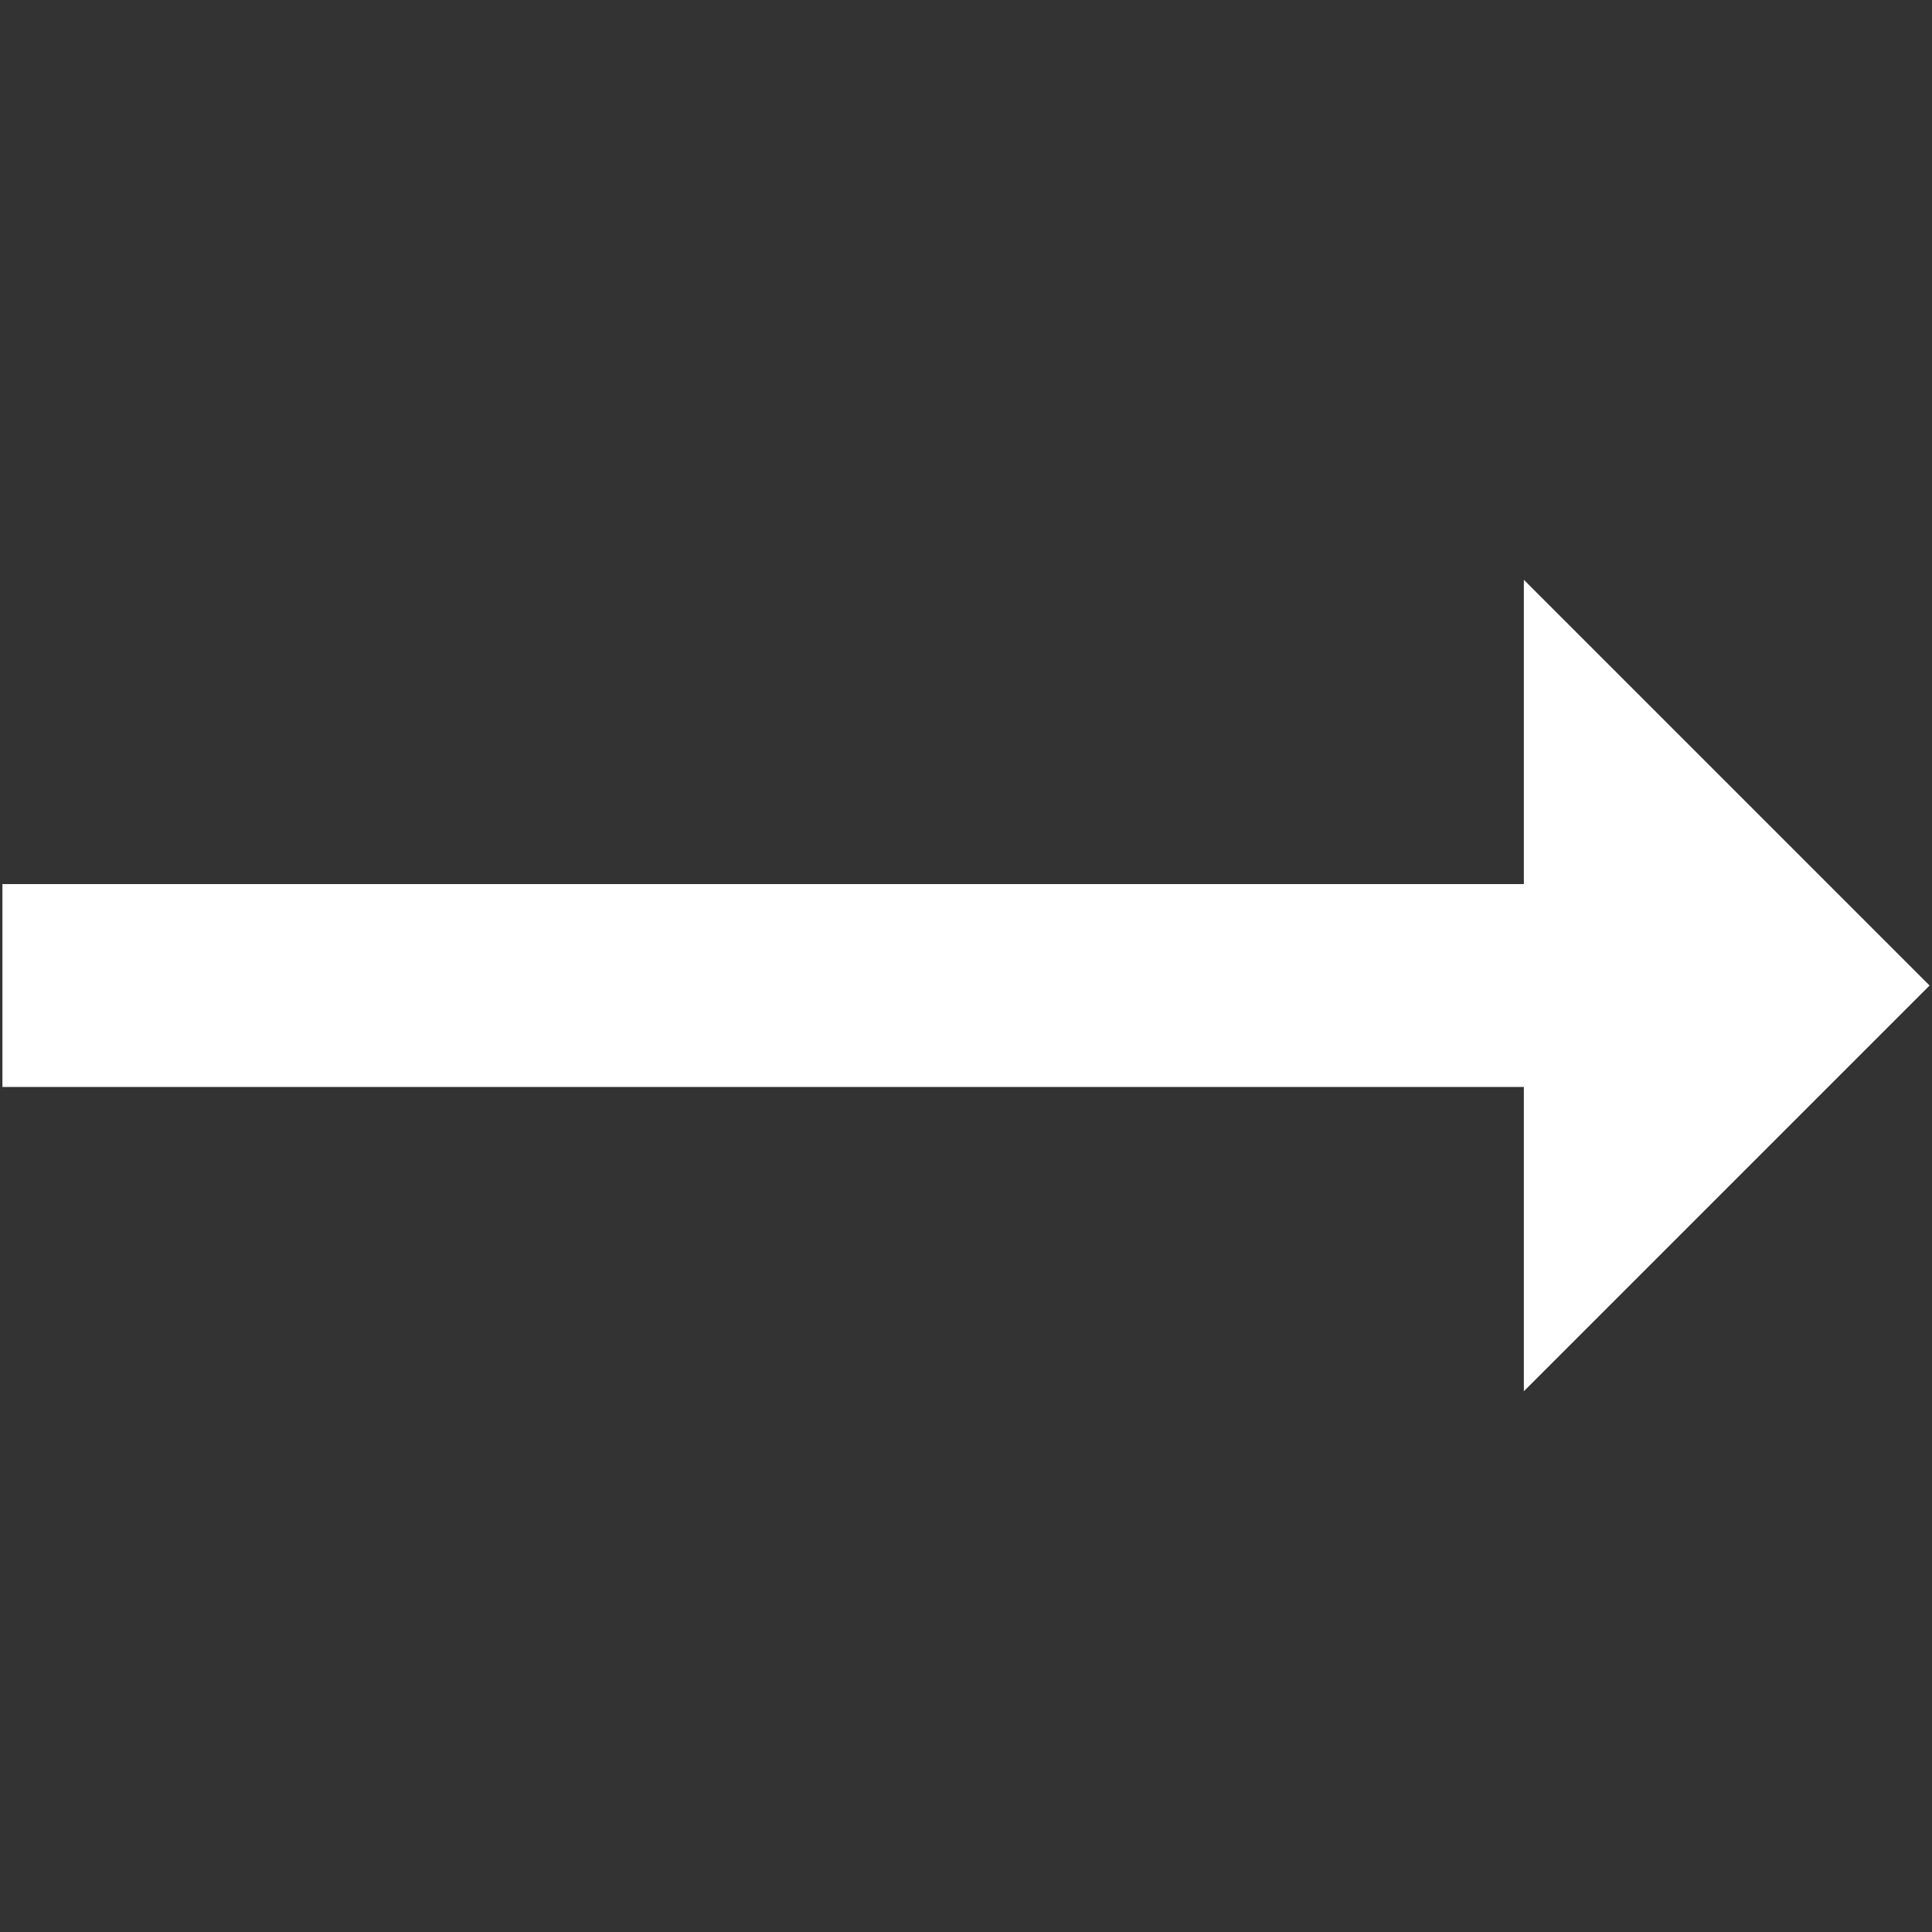 <svg xmlns="http://www.w3.org/2000/svg" xmlns:xlink="http://www.w3.org/1999/xlink" width="100" zoomAndPan="magnify" viewBox="0 0 75 75" height="100" preserveAspectRatio="xMidYMid meet" version="1.0"><rect x="0" y="0" width="75" height="75" fill="#333333" stroke="none"/><defs><clipPath id="id1"><path d="M 0 22.508 L 75 22.508 L 75 54.008 L 0 54.008 Z M 0 22.508 " clip-rule="nonzero"/></clipPath></defs><g clip-path="url(#id1)"><path fill="rgb(100%, 100%, 100%)" d="M 74.906 38.258 L 59.156 22.508 L 59.156 34.32 L 0.094 34.32 L 0.094 42.195 L 59.156 42.195 L 59.156 54.008 Z M 74.906 38.258 " fill-opacity="1" fill-rule="nonzero"/></g></svg>